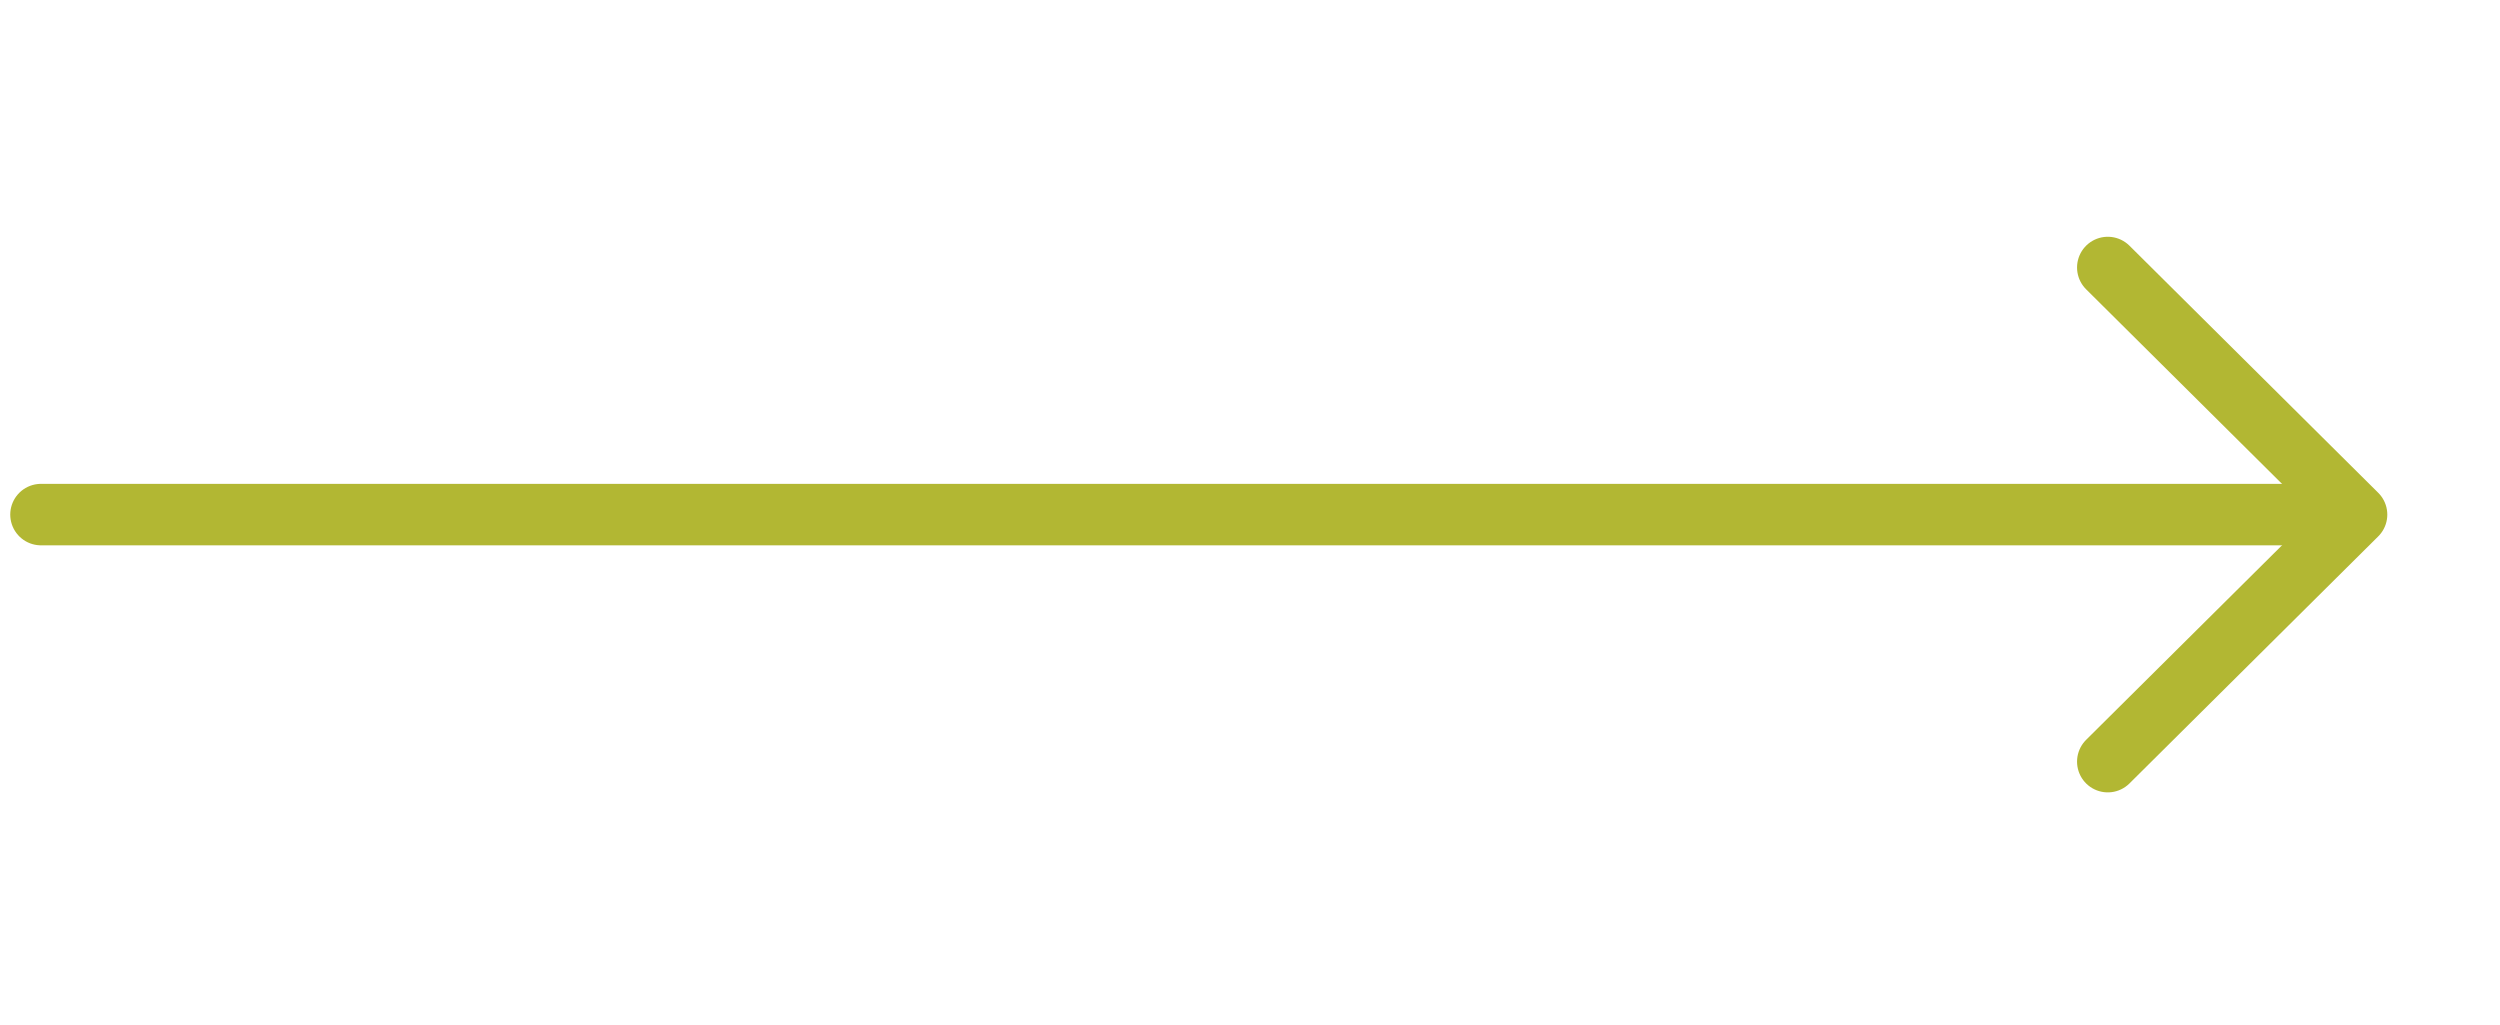 <svg width="61" height="25" viewBox="0 0 61 25" fill="none" xmlns="http://www.w3.org/2000/svg">
<path d="M51.43 6.527L57.5 12.556L51.43 18.584" stroke="#B2B733" stroke-width="1.5" stroke-miterlimit="10" stroke-linecap="round" stroke-linejoin="round"/>
<path d="M1 12.556L57 12.556" stroke="#B2B733" stroke-width="1.5" stroke-miterlimit="10" stroke-linecap="round" stroke-linejoin="round"/>
</svg>
